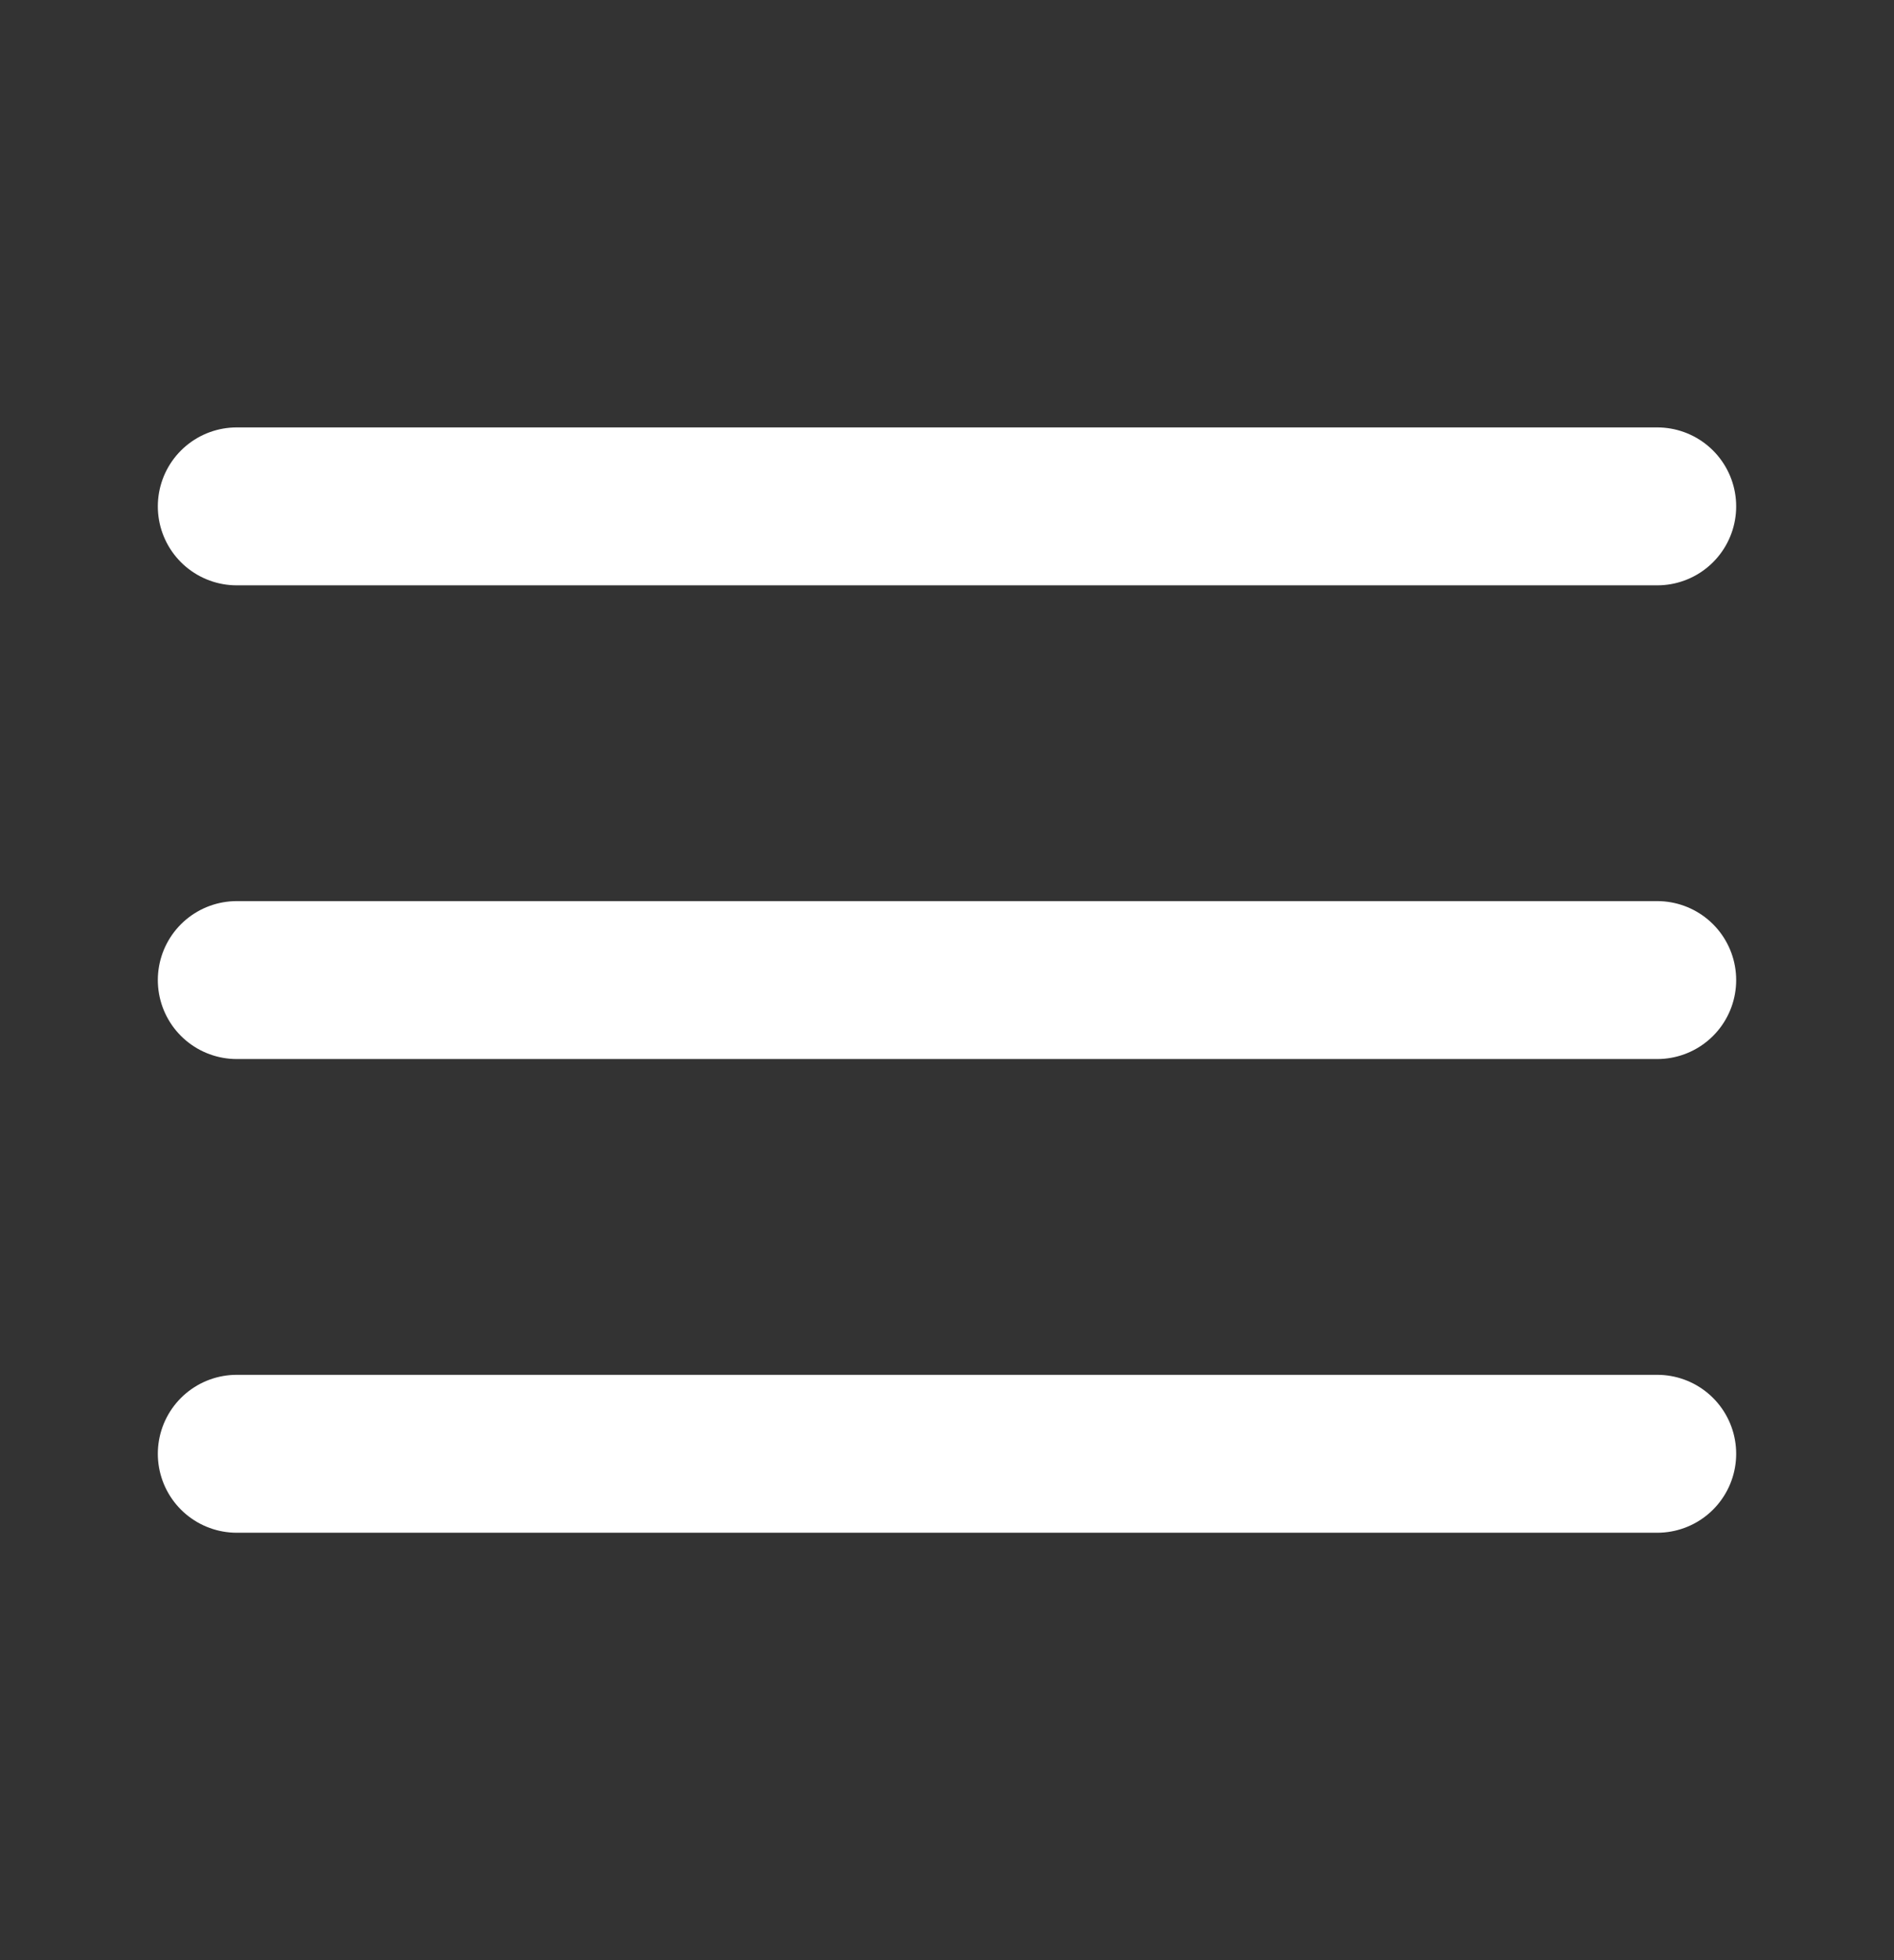<svg width="29" height="30" viewBox="0 0 29 30" fill="none" xmlns="http://www.w3.org/2000/svg">
<rect x="0" y="0" width="29" height="30" fill="#333333" stroke="none"/>
<path d="M3.625 15H25.375M3.625 7.75H25.375M3.625 22.25H25.375" stroke="white" stroke-width="2.417" stroke-linecap="round" stroke-linejoin="round"/>
</svg>
